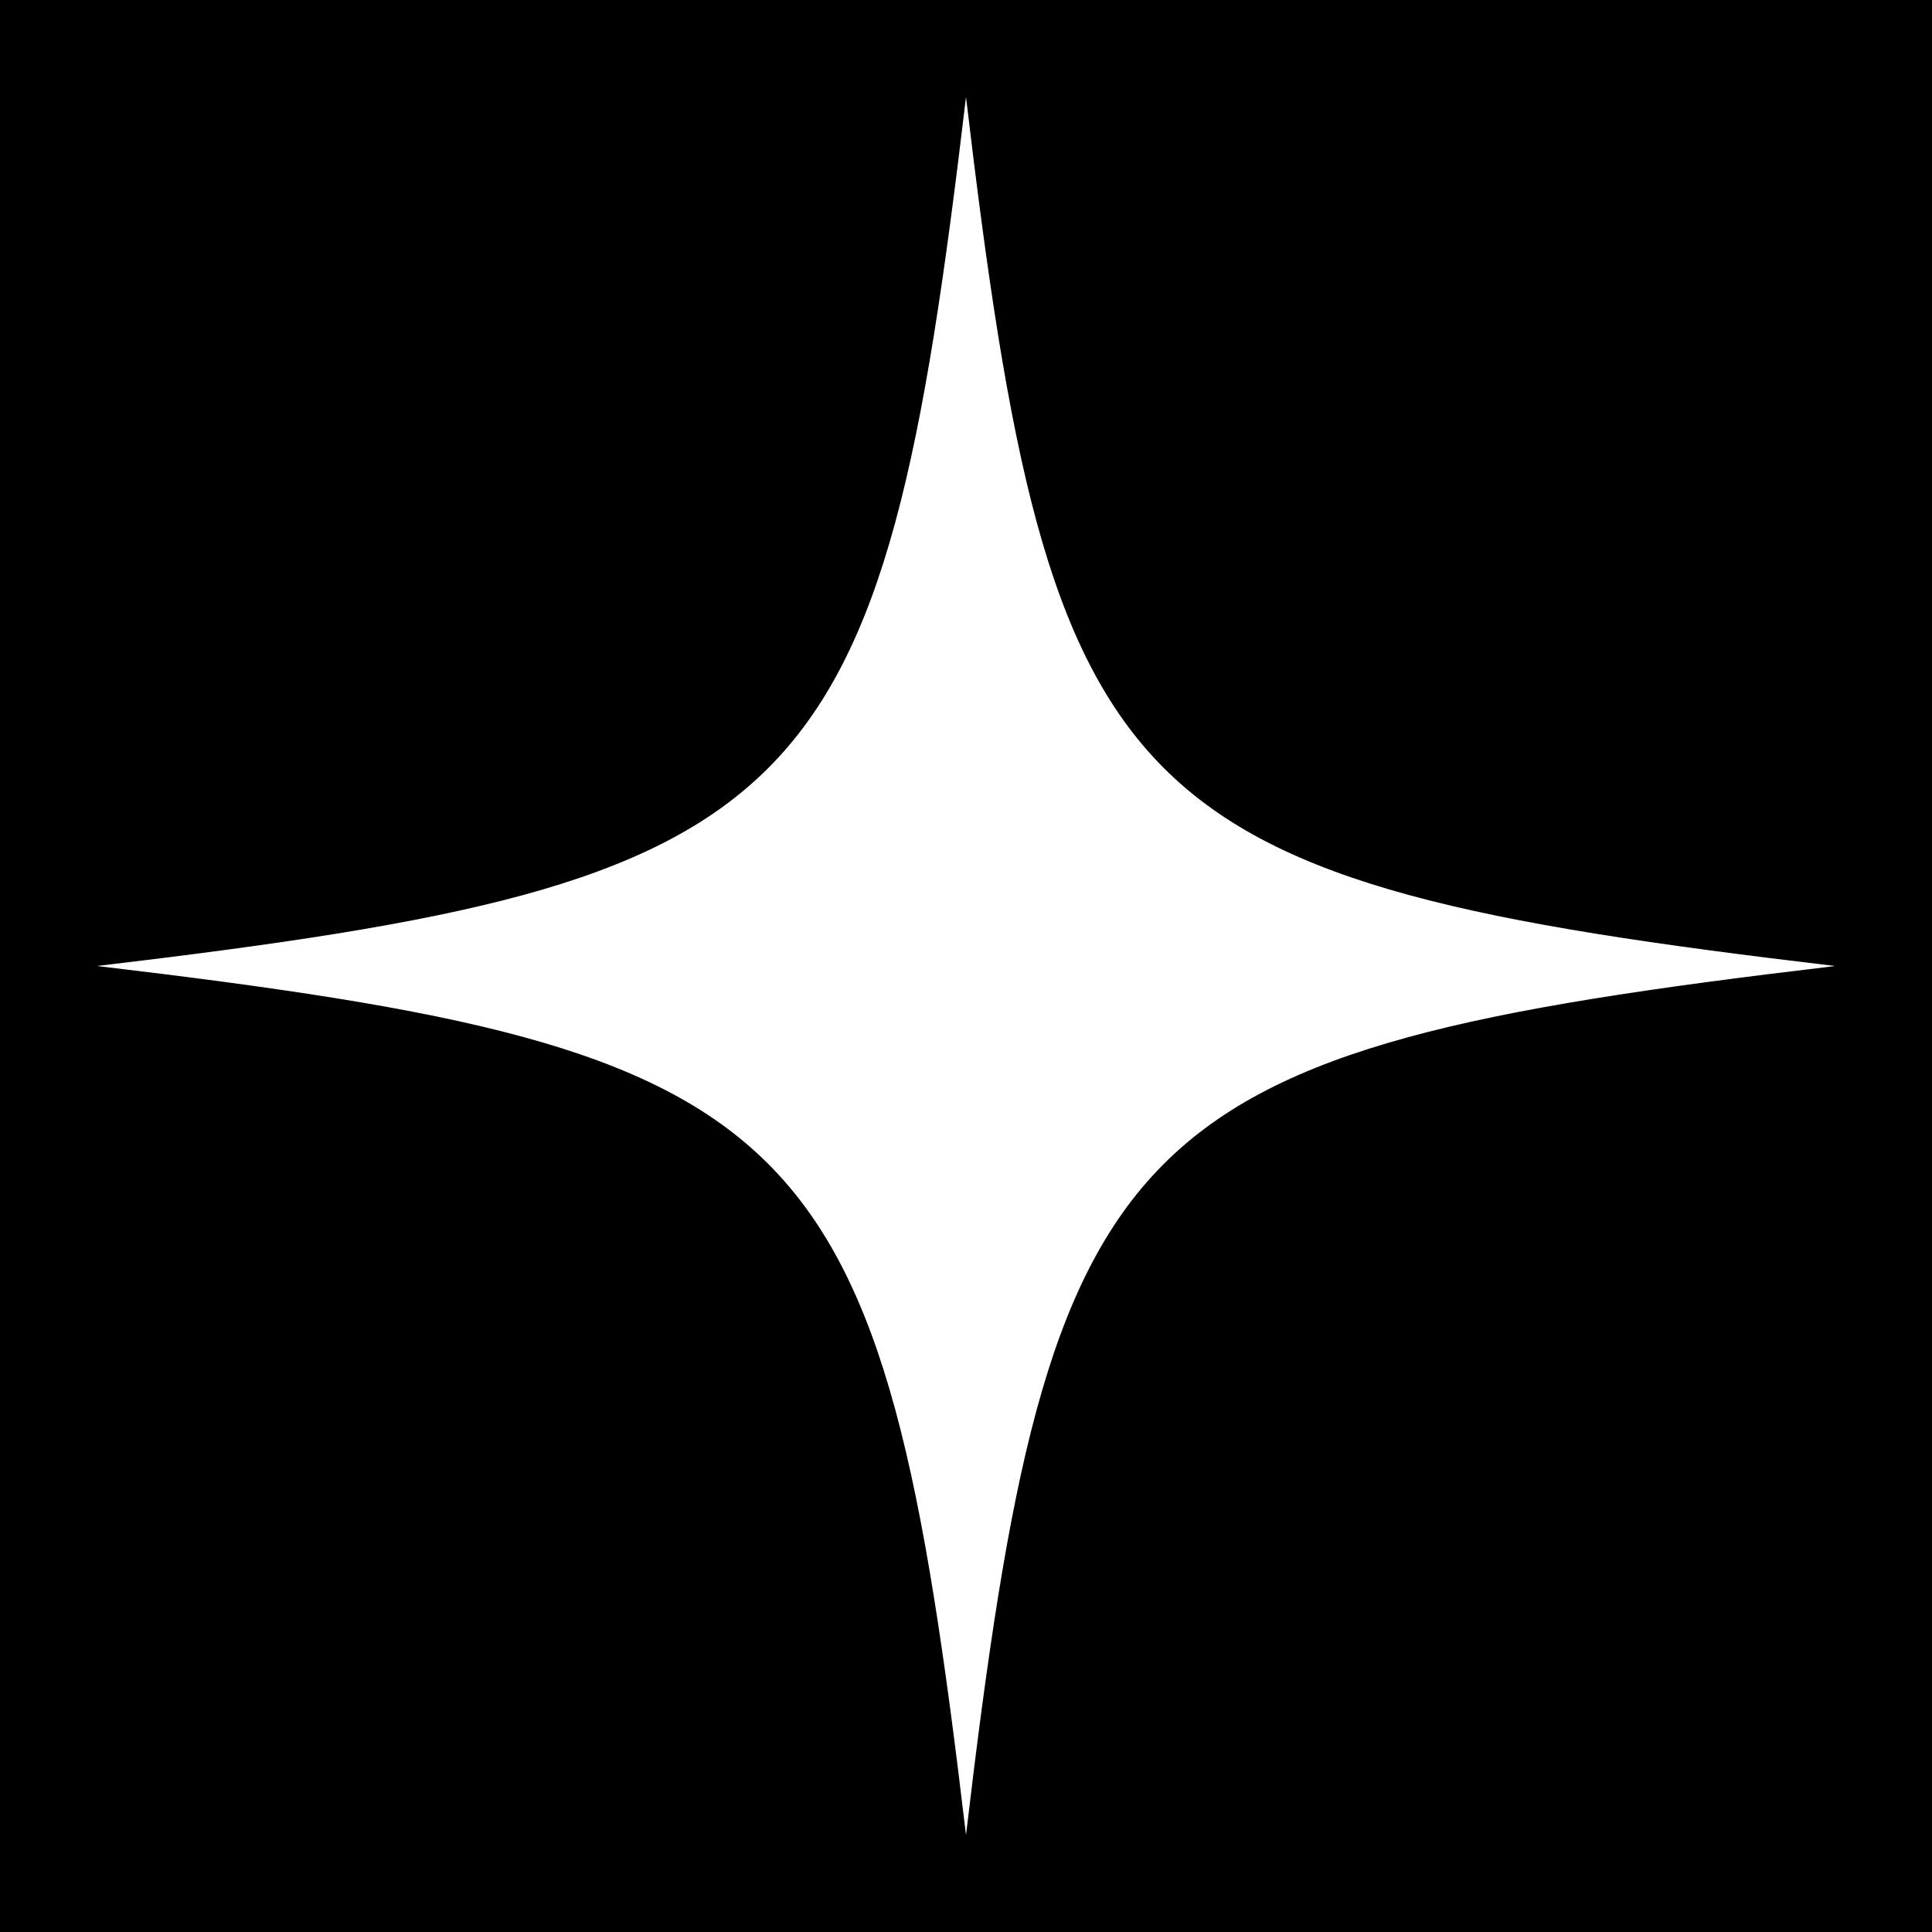 <svg xmlns="http://www.w3.org/2000/svg" xmlns:xlink="http://www.w3.org/1999/xlink" width="500" zoomAndPan="magnify" viewBox="0 0 375 375" height="500" preserveAspectRatio="xMidYMid meet" version="1.0"><defs><clipPath id="497a378a15"><path d="M 18.824 18.824 L 356.324 18.824 L 356.324 356.324 L 18.824 356.324 Z M 18.824 18.824 " clip-rule="nonzero"/></clipPath></defs><rect x="-37.5" width="450" fill="#ffffff" y="-37.5" height="450" fill-opacity="1"/><rect x="-37.5" width="450" fill="#000000" y="-37.5" height="450" fill-opacity="1"/><g clip-path="url(#497a378a15)"><path fill="#ffffff" d="M 187.5 18.824 C 203.934 157.699 217.242 171.062 356.172 187.5 L 355.32 187.613 C 217.242 203.992 203.875 217.523 187.5 356.172 C 171.062 217.242 157.754 203.934 18.824 187.5 C 157.754 171.062 171.062 157.754 187.5 18.824 Z M 187.5 18.824 " fill-opacity="1" fill-rule="nonzero"/></g></svg>
